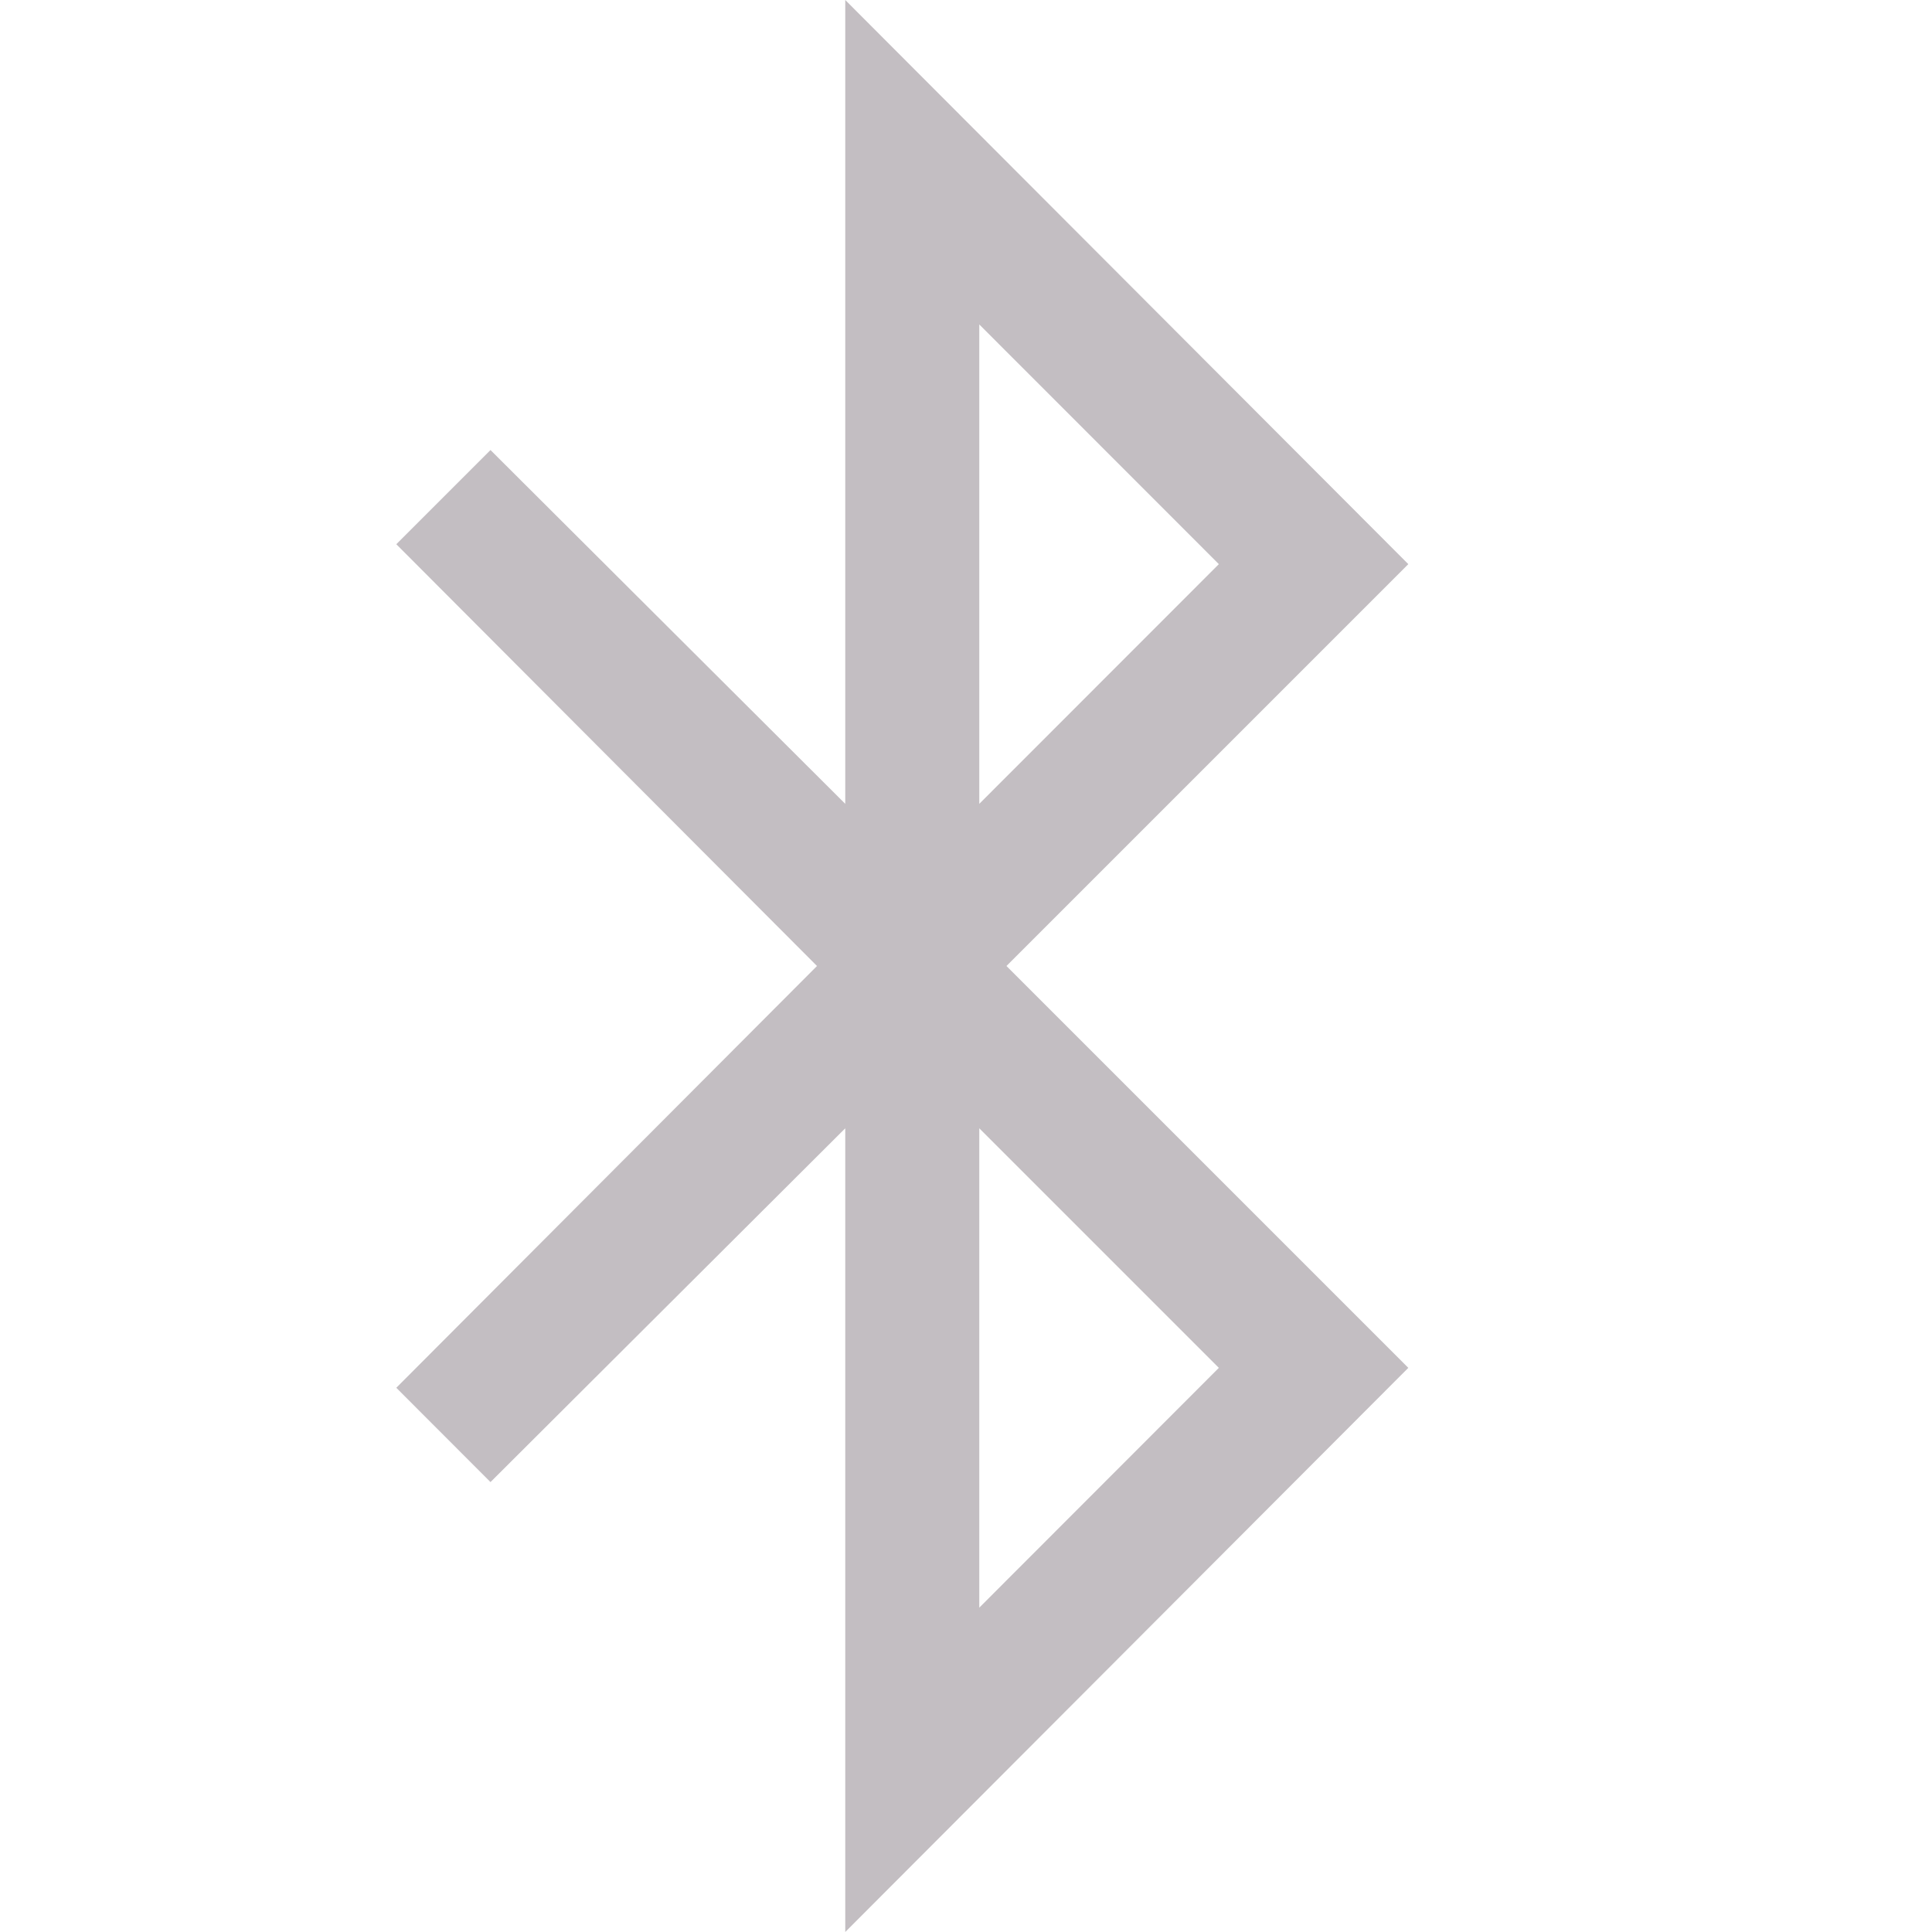 <svg xmlns="http://www.w3.org/2000/svg" width="16" height="16"><path fill="#534650" stroke-linecap="round" stroke-linejoin="round" stroke-width="2.219" d="M8 16V9.344l-2.938 2.93-.78-.781L7.766 8 4.282 4.507l.78-.78L8 6.657V0l4.663 4.672L9.335 8l3.328 3.328zm1.11-6.656v3.97l1.984-1.986zm0-6.657v3.97l1.984-1.985z" aria-label="" opacity=".35" style="paint-order:stroke fill markers" transform="translate(-1)"/></svg>